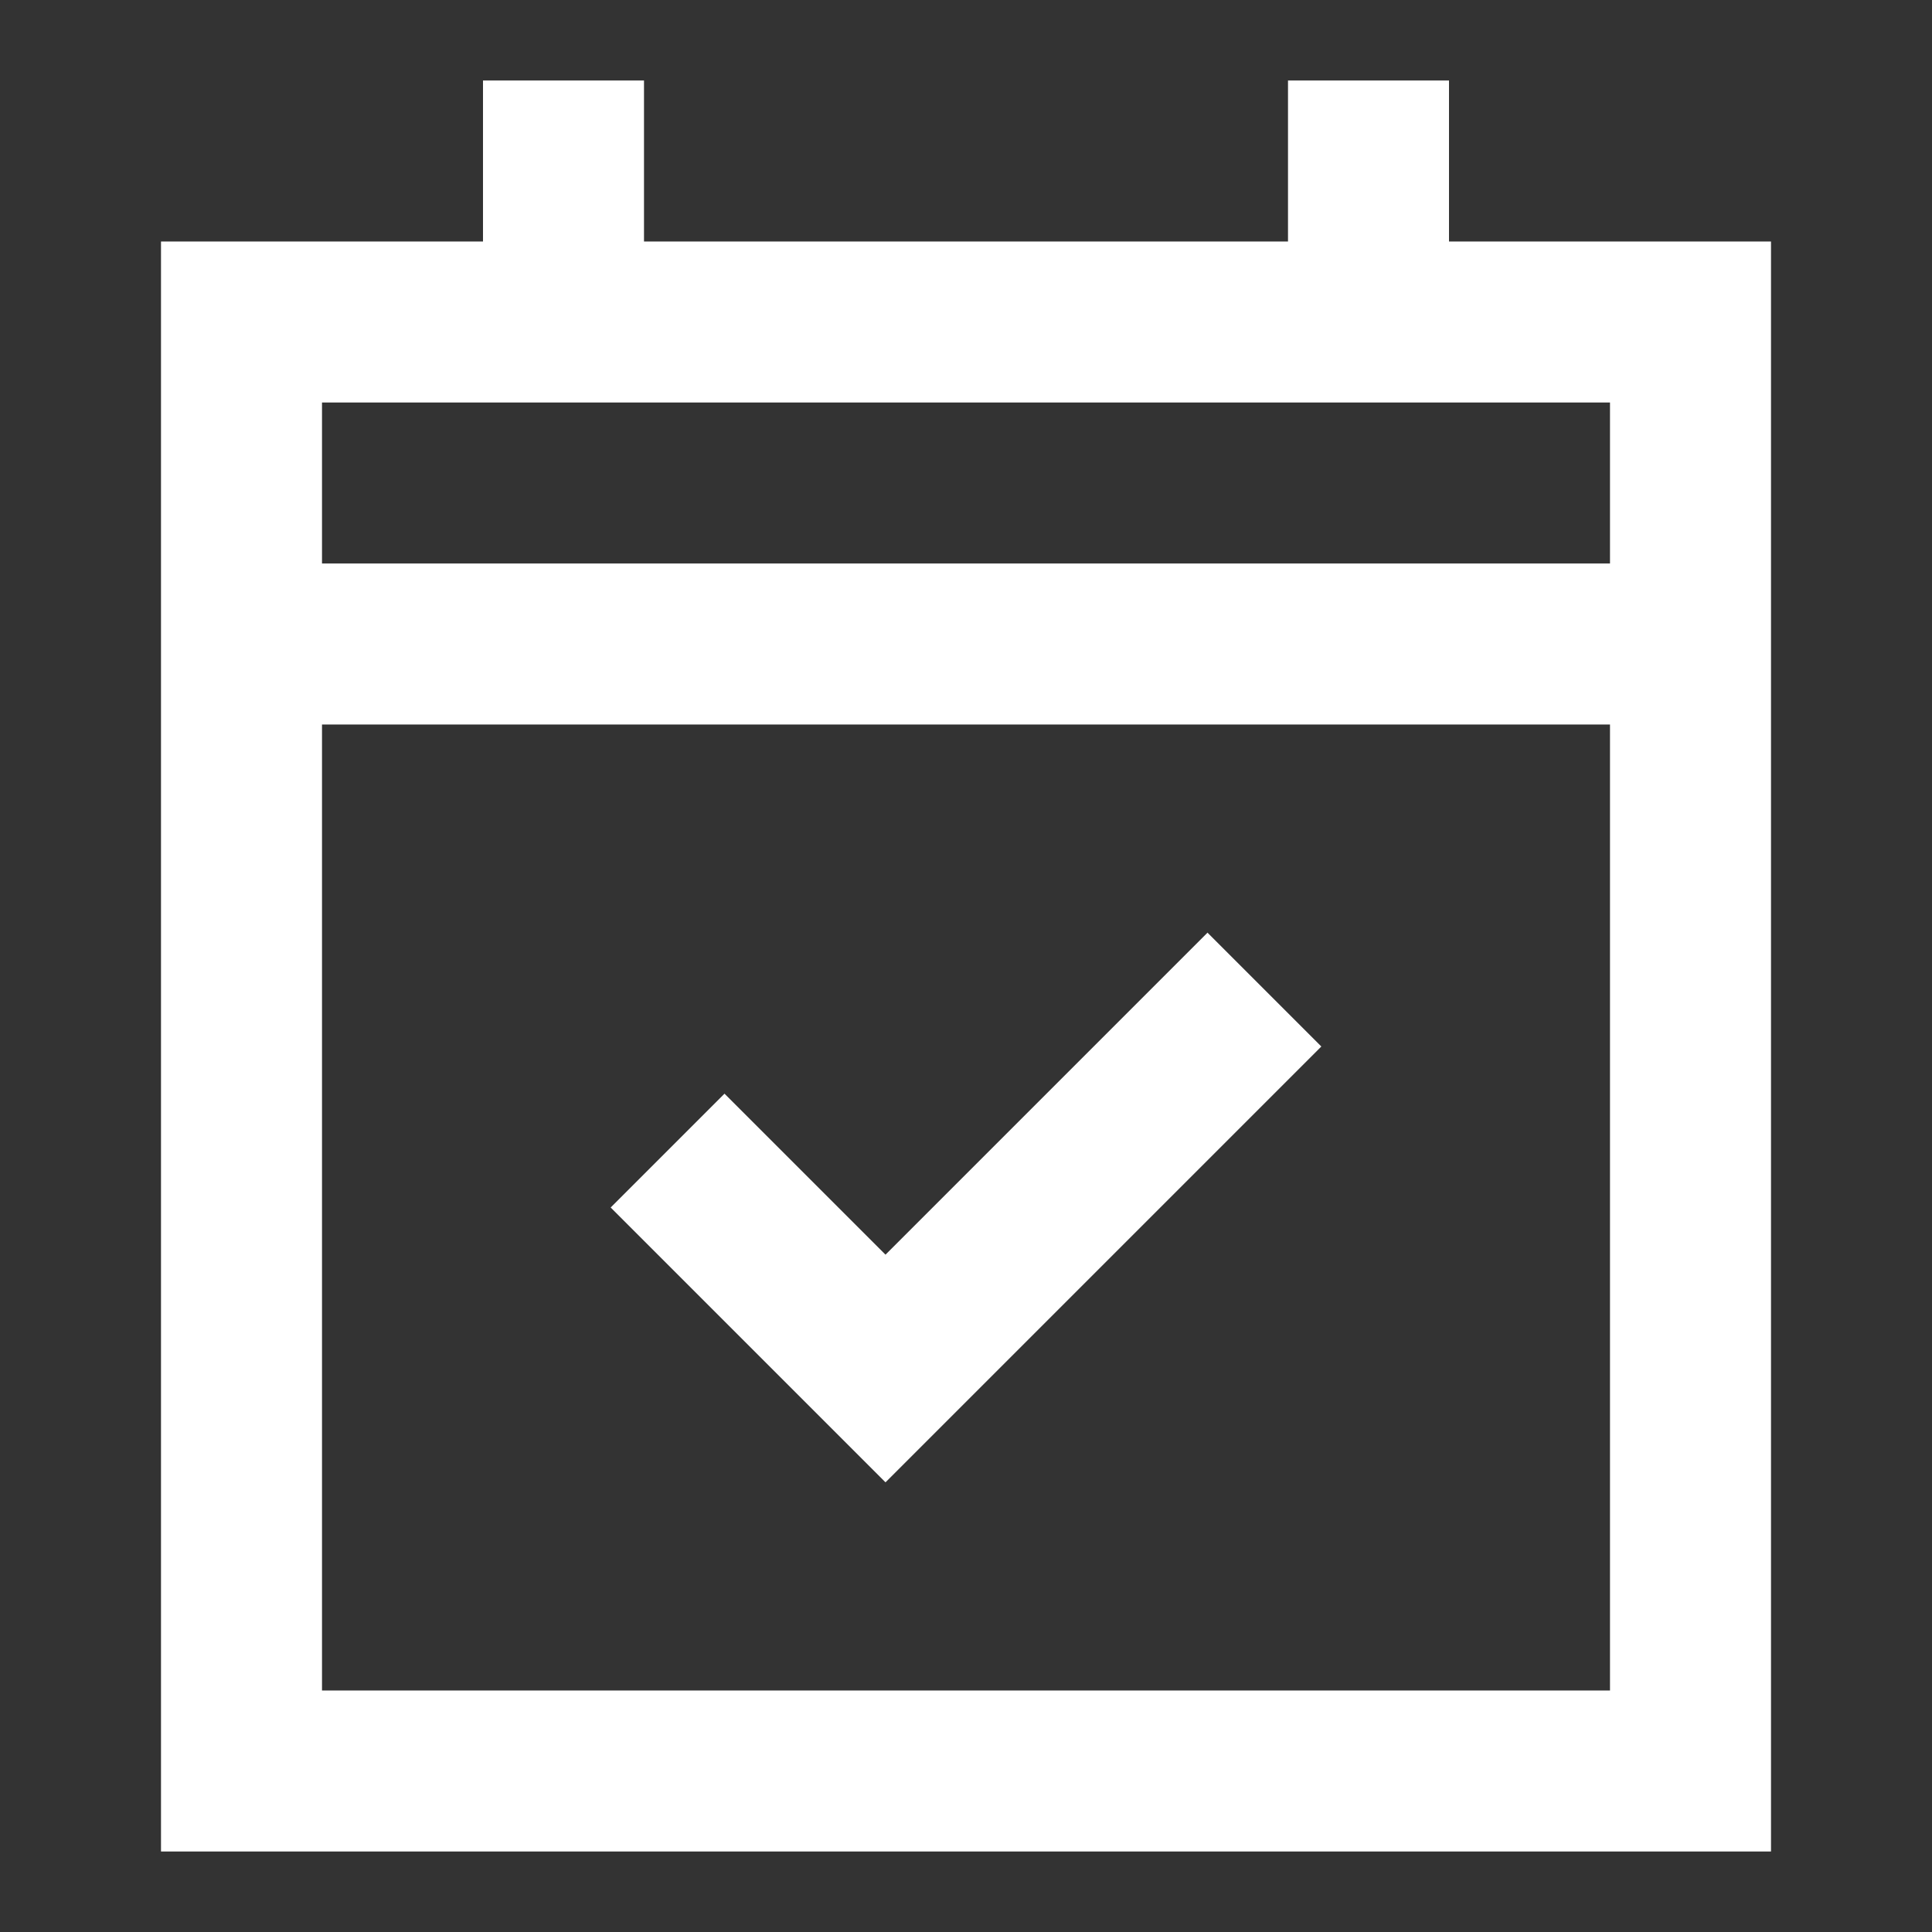 <svg width="24" height="24" viewBox="0 0 24 24" fill="none" xmlns="http://www.w3.org/2000/svg">
<rect x="0" y="0" width="24" height="24" fill="#333333" stroke="none"/>
<g id="calendar-check">
<g id="Icon">
<path d="M16.414 13L11 18.414L7.586 15L9 13.586L11 15.586L15 11.586L16.414 13Z" fill="white"/>
<path fill-rule="evenodd" clip-rule="evenodd" d="M8 1V3H16V1H18V3H22V23H2V3H6V1H8ZM4 5V7H20V5H4ZM20 9H4V21H20V9Z" fill="white"/>
</g>
</g>
</svg>
